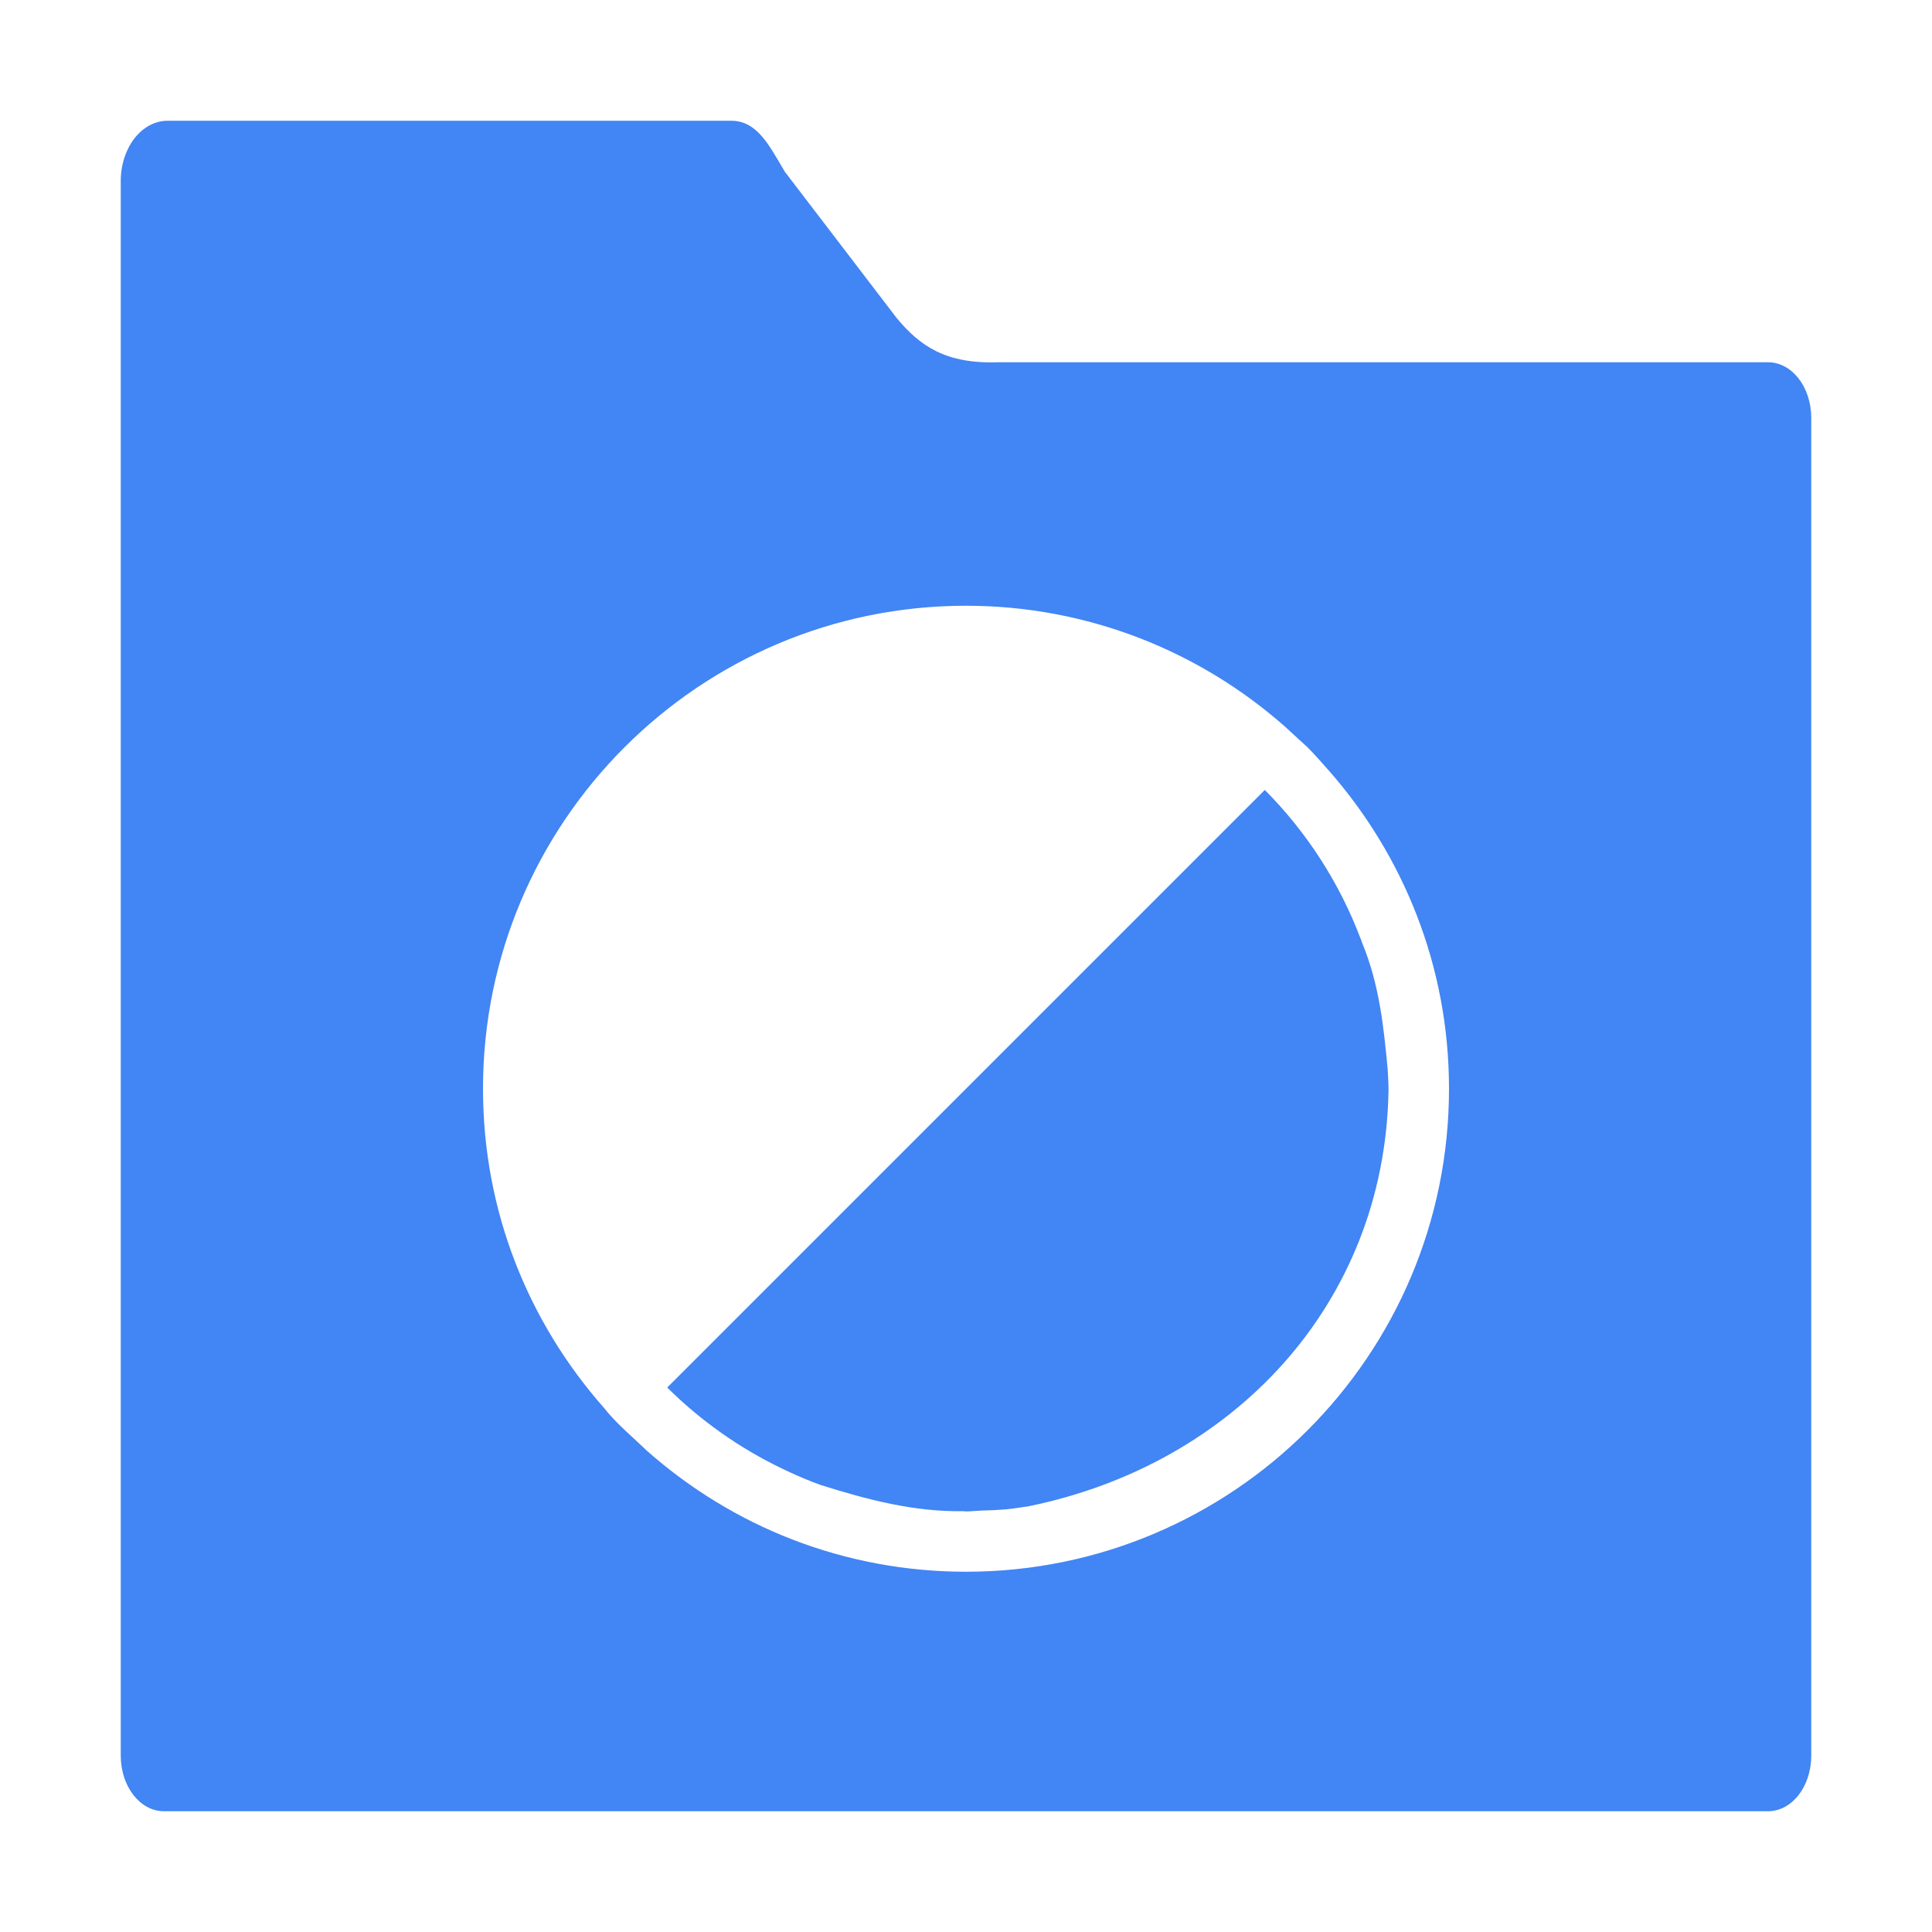 <svg height="32" viewBox="0 0 32 32" width="32" xmlns="http://www.w3.org/2000/svg"><g fill="#4285f4"><path d="m20.949 13.084-9.898 9.898c.556.551 1.2 1.006 1.906 1.344.165.08.333.154.504.221.045.018.091.034.137.051.761.239 1.535.445 2.357.432.015 0 .03.004.045.004.084 0 .166-.011.25-.014.136-.003.272-.009.408-.02.131-.012.258-.034.387-.053.84-.173 1.628-.466 2.338-.865.71-.4 1.343-.904 1.873-1.498.53-.594.957-1.279 1.256-2.035.299-.756.469-1.586.486-2.473v-.043c0-.11-.009-.216-.014-.324-.066-.713-.14-1.411-.424-2.096-.006-.02-.013-.039-.02-.059-.001-.003-.003-.004-.004-.006-.349-.924-.891-1.765-1.588-2.465z"/><path d="m2.777 2c-.431 0-.777.446-.777 1v3.922 2.078 20.078c0 .511.319.922.717.922h26.566c.398 0 .717-.41.717-.922v-22.156c0-.511-.319-.922-.717-.922h-12.727c-.886.034-1.316-.264-1.707-.736l-1.85-2.42c-.261-.44-.458-.844-.889-.844zm13.223 8.033c1.014 0 1.982.191 2.873.535.891.345 1.703.843 2.408 1.465l.375.344c.119.119.232.249.344.375.622.705 1.122 1.52 1.467 2.41.345.891.533 1.857.533 2.871 0 1.105-.224 2.158-.629 3.115-.405.957-.991 1.819-1.715 2.543-.724.724-1.586 1.308-2.543 1.713s-2.009.629-3.113.629c-1.014 0-1.982-.189-2.873-.533s-1.703-.845-2.408-1.467c-.22-.214-.511-.452-.719-.719-.622-.705-1.122-1.518-1.467-2.408s-.533-1.859-.533-2.873c0-1.105.224-2.156.629-3.113.405-.957.991-1.819 1.715-2.543.724-.724 1.586-1.31 2.543-1.715s2.009-.629 3.113-.629z"/></g></svg>
